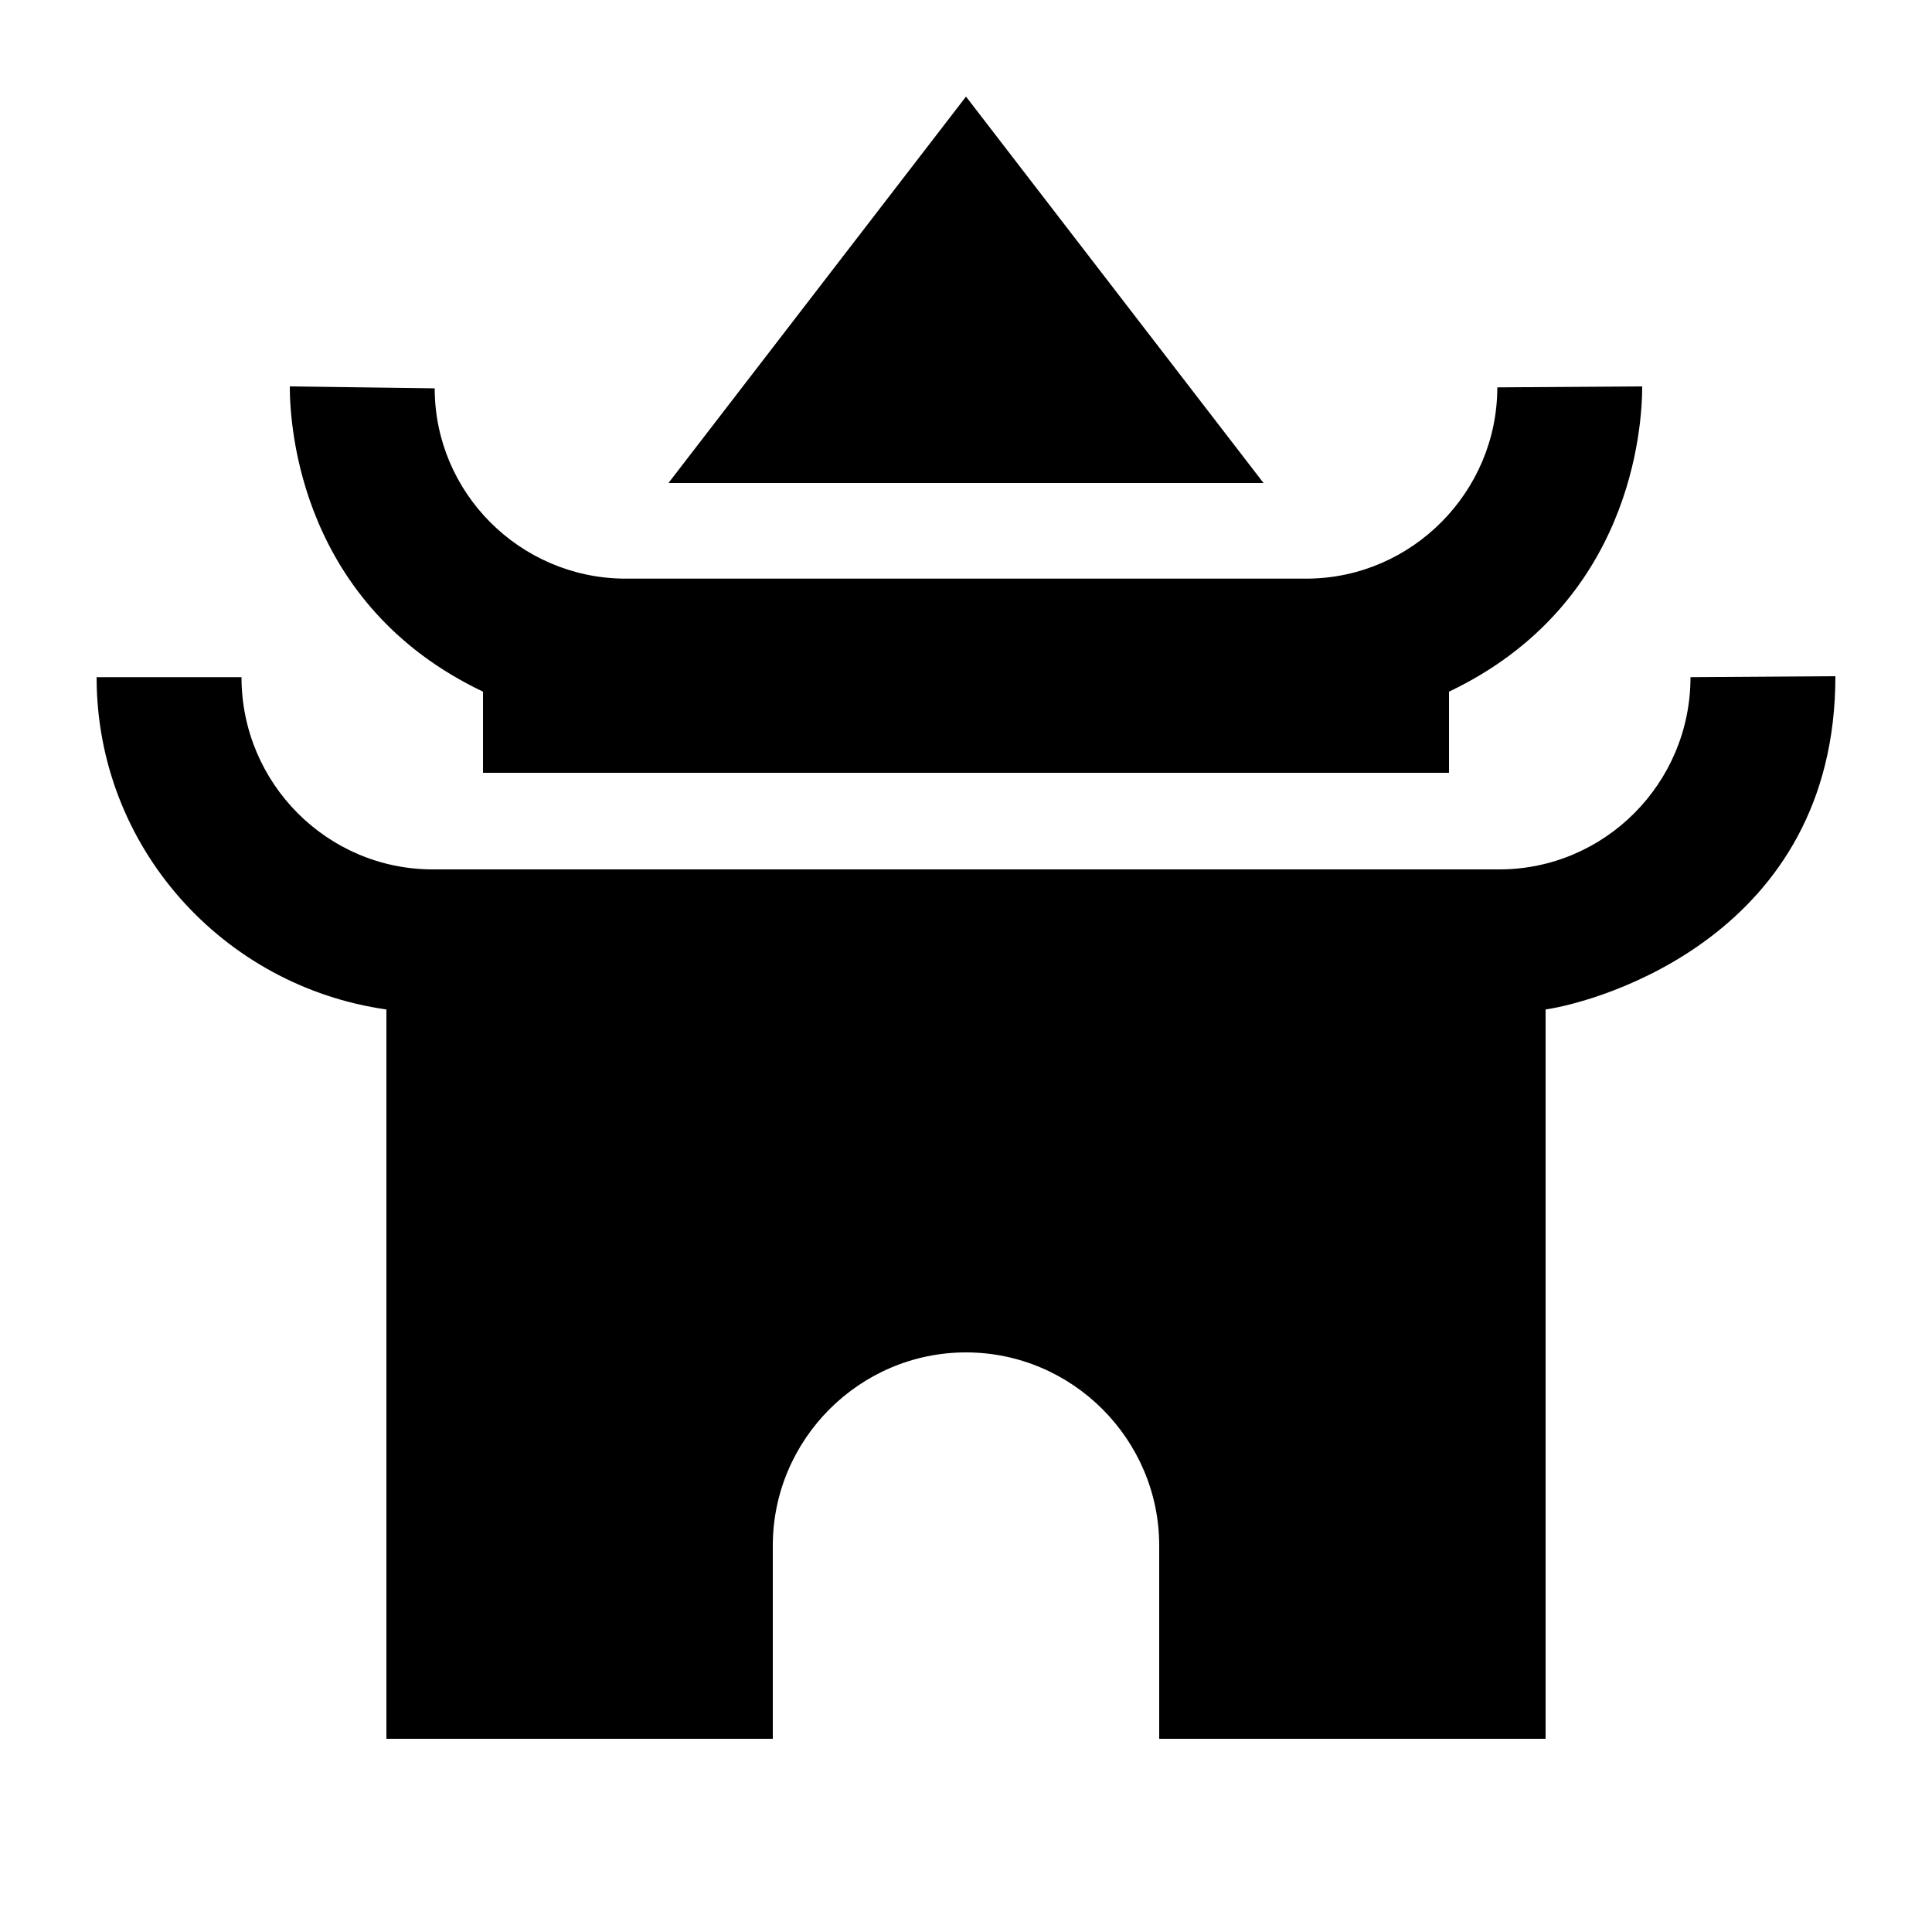 <svg fill="currentColor" xmlns="http://www.w3.org/2000/svg" enable-background="new 0 0 20 20" height="20" viewBox="0 0 20 20" width="20"><g><rect fill="none" height="20" width="20"/></g><g><g><g><path d="M17.5,7.01C17.5,8.11,16.61,9,15.52,9H4.48C3.39,9,2.5,8.11,2.5,7.01H1c0,1.76,1.31,3.2,3,3.44V18h4v-2c0-1.1,0.9-2,2-2 s2,0.9,2,2v2h4v-7.55c0.55-0.08,3-0.77,3-3.45L17.5,7.01z"/></g><g><polygon points="10,1 6.92,5 13.08,5"/></g><g><path d="M5,7.16V8h10V7.16c1.89-0.9,2-2.74,2-3.16l-1.5,0.01c0,1.08-0.88,1.97-1.96,1.98H6.46C5.38,5.98,4.5,5.1,4.5,4.02L3,4 C3,4.42,3.11,6.26,5,7.16z"/></g></g></g></svg>